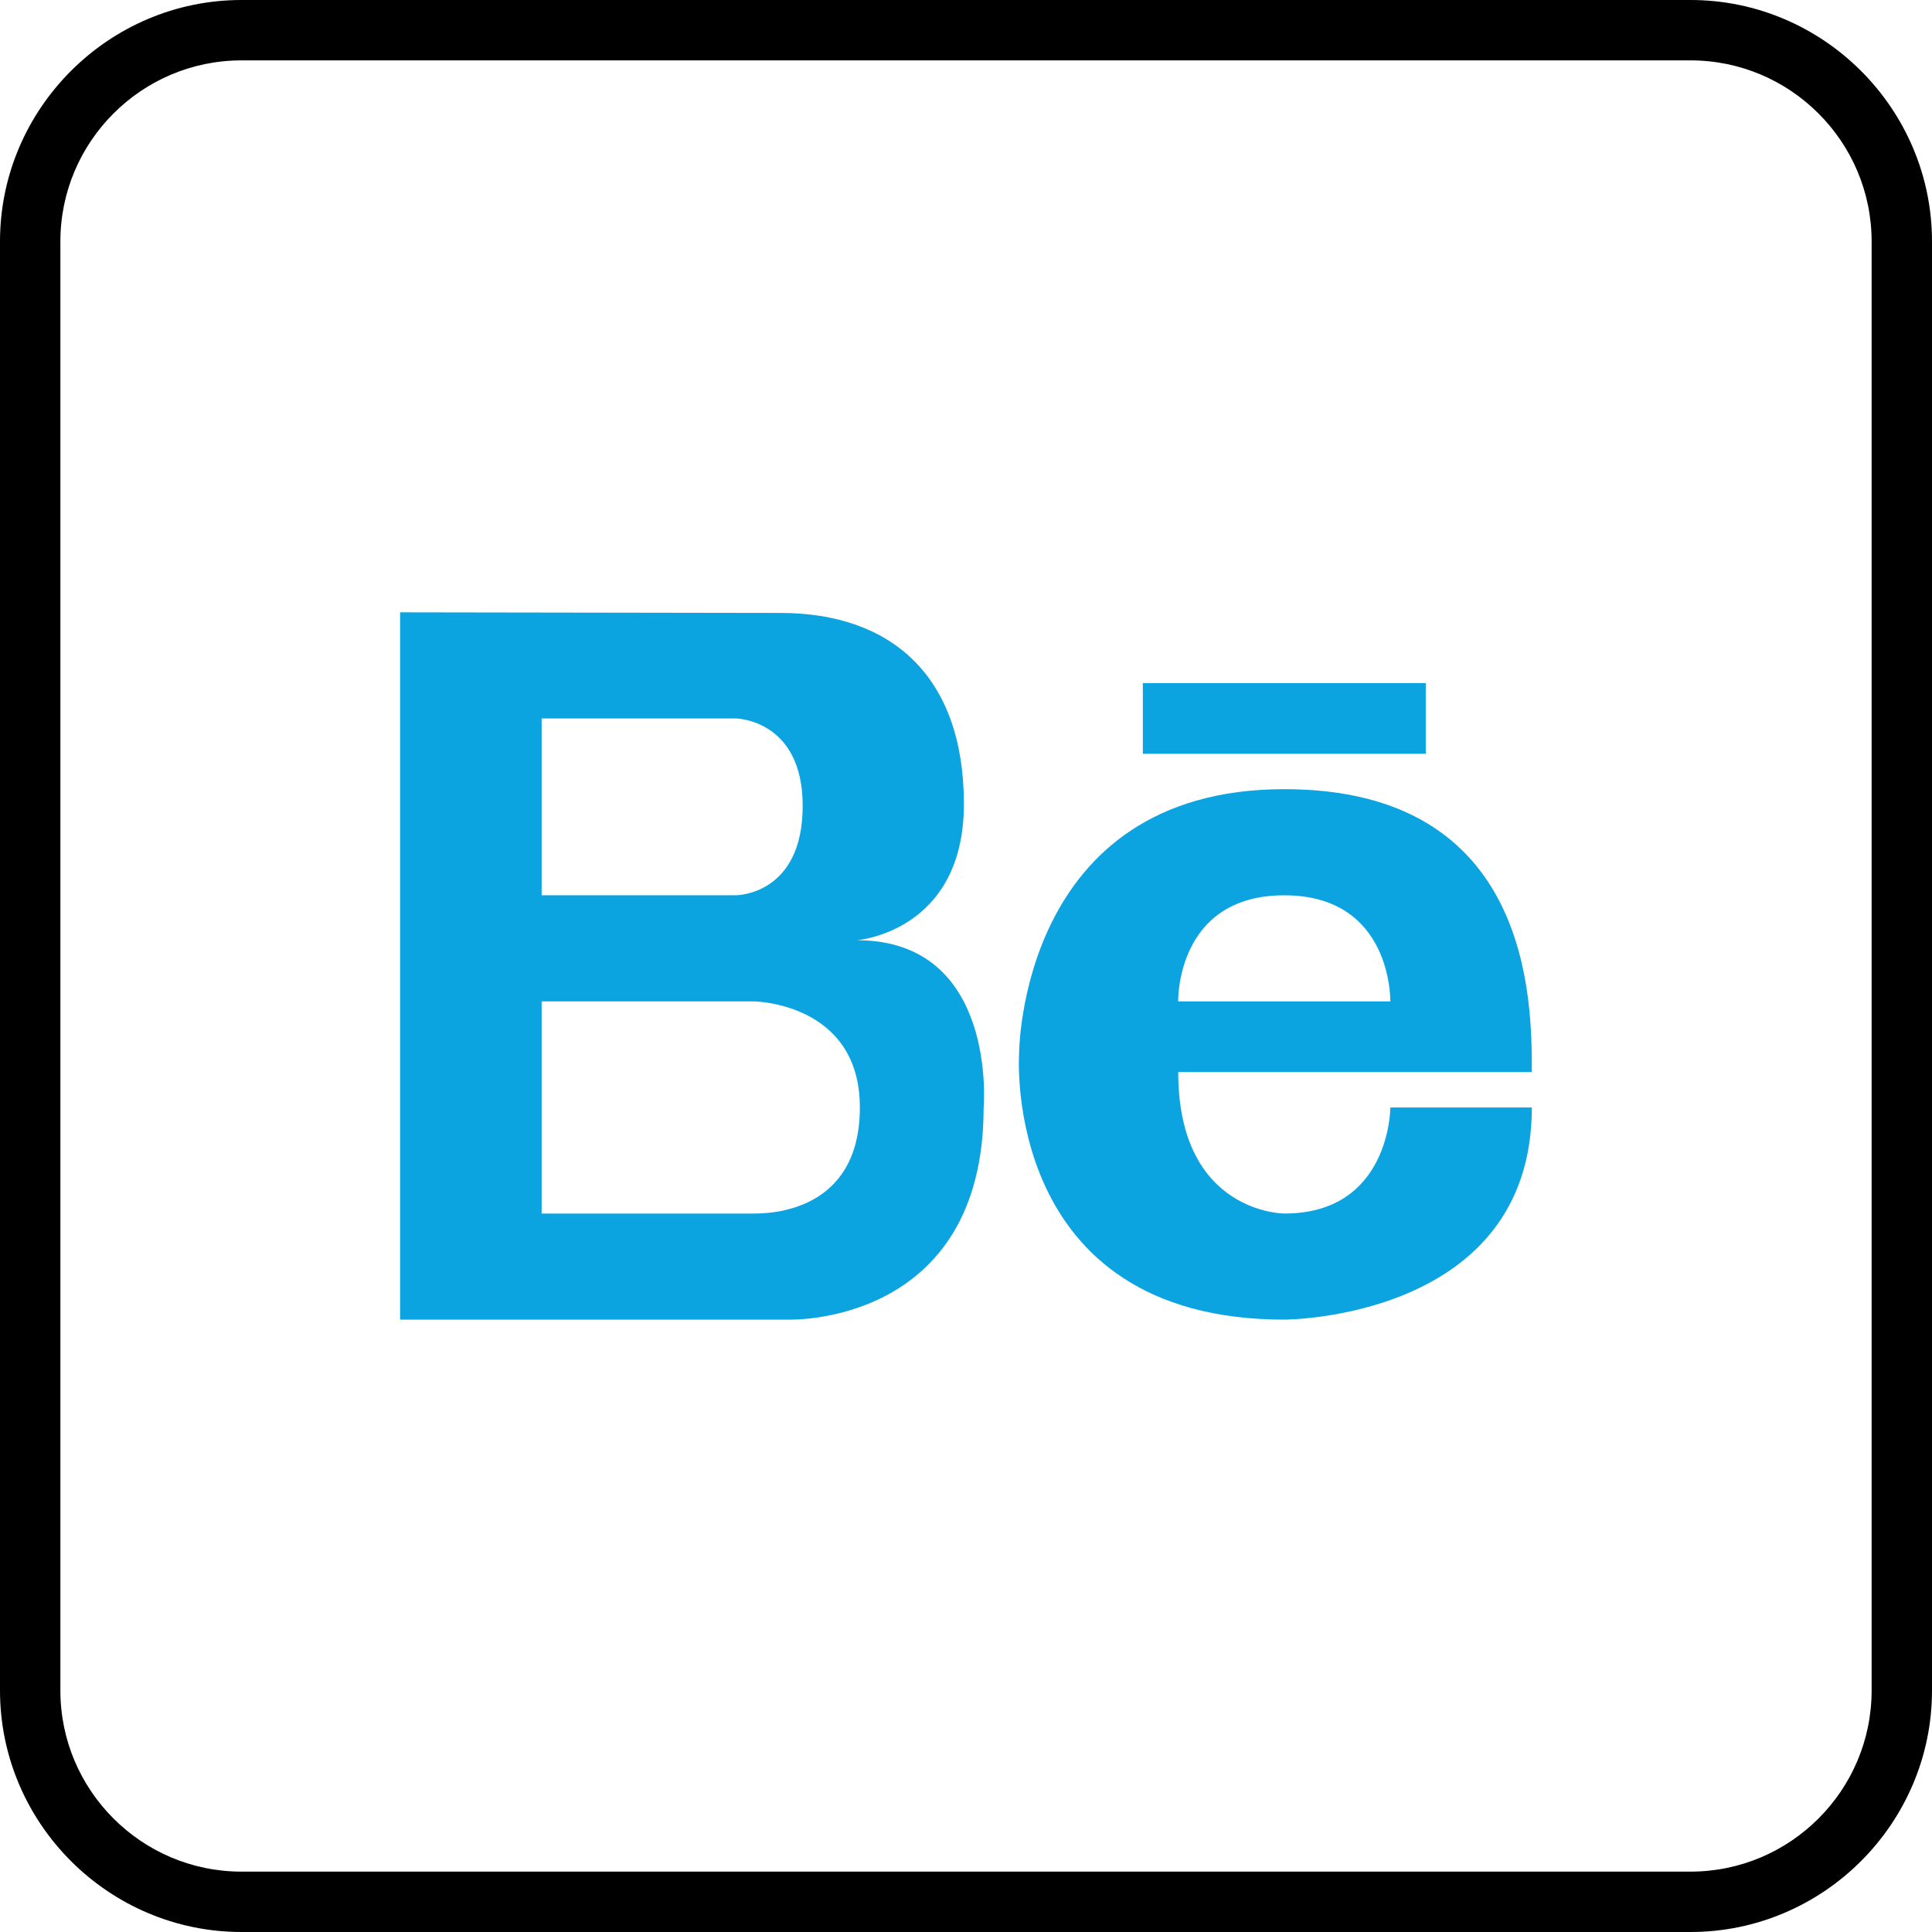 <?xml version="1.0" ?><svg enable-background="new 0 0 32 32" version="1.1" viewBox="0 0 32 32" xml:space="preserve" xmlns="http://www.w3.org/2000/svg" xmlns:xlink="http://www.w3.org/1999/xlink"><g id="Outline_Color_copy_2"><g><path d="M28,1c1.654,0,3,1.346,3,3v24c0,1.654-1.346,3-3,3H4c-1.654,0-3-1.346-3-3V4c0-1.654,1.346-3,3-3H28 M28,0H4    C1.8,0,0,1.8,0,4v24c0,2.2,1.8,4,4,4h24c2.2,0,4-1.8,4-4V4C32,1.8,30.2,0,28,0L28,0z"/></g><path d="M14.192,15.573c0,0,1.773-0.135,1.773-2.256c0-2.12-1.203-3.165-3.041-3.165l-6.297-0.01v11.715h6.443   c0,0,3.222,0.102,3.222-3.514C16.293,18.343,16.53,15.573,14.192,15.573z M8.971,11.9h3.222c0,0,1.102,0.018,1.102,1.447   c0,1.481-1.102,1.481-1.102,1.481H8.971V11.9z M12.486,20.1H8.971v-3.514h3.514c0,0,1.757,0.018,1.757,1.757   S12.739,20.1,12.486,20.1z" fill="#0BA4E0"/><path d="M21.272,13.071c-4.401,0-4.393,4.393-4.393,4.393s-0.293,4.393,4.393,4.393c0,0,4.1,0,4.1-3.514h-2.343   c0,0,0,1.757-1.757,1.757c0,0-1.757,0-1.757-2.343c0,0,4.686,0,5.857,0C25.372,16.586,25.372,13.071,21.272,13.071z M19.514,16.586   c0,0-0.039-1.757,1.757-1.757c1.795,0,1.757,1.757,1.757,1.757H19.514z" fill="#0BA4E0"/><rect fill="#0BA4E0" height="1.171" width="4.686" x="18.929" y="11.314"/></g></svg>